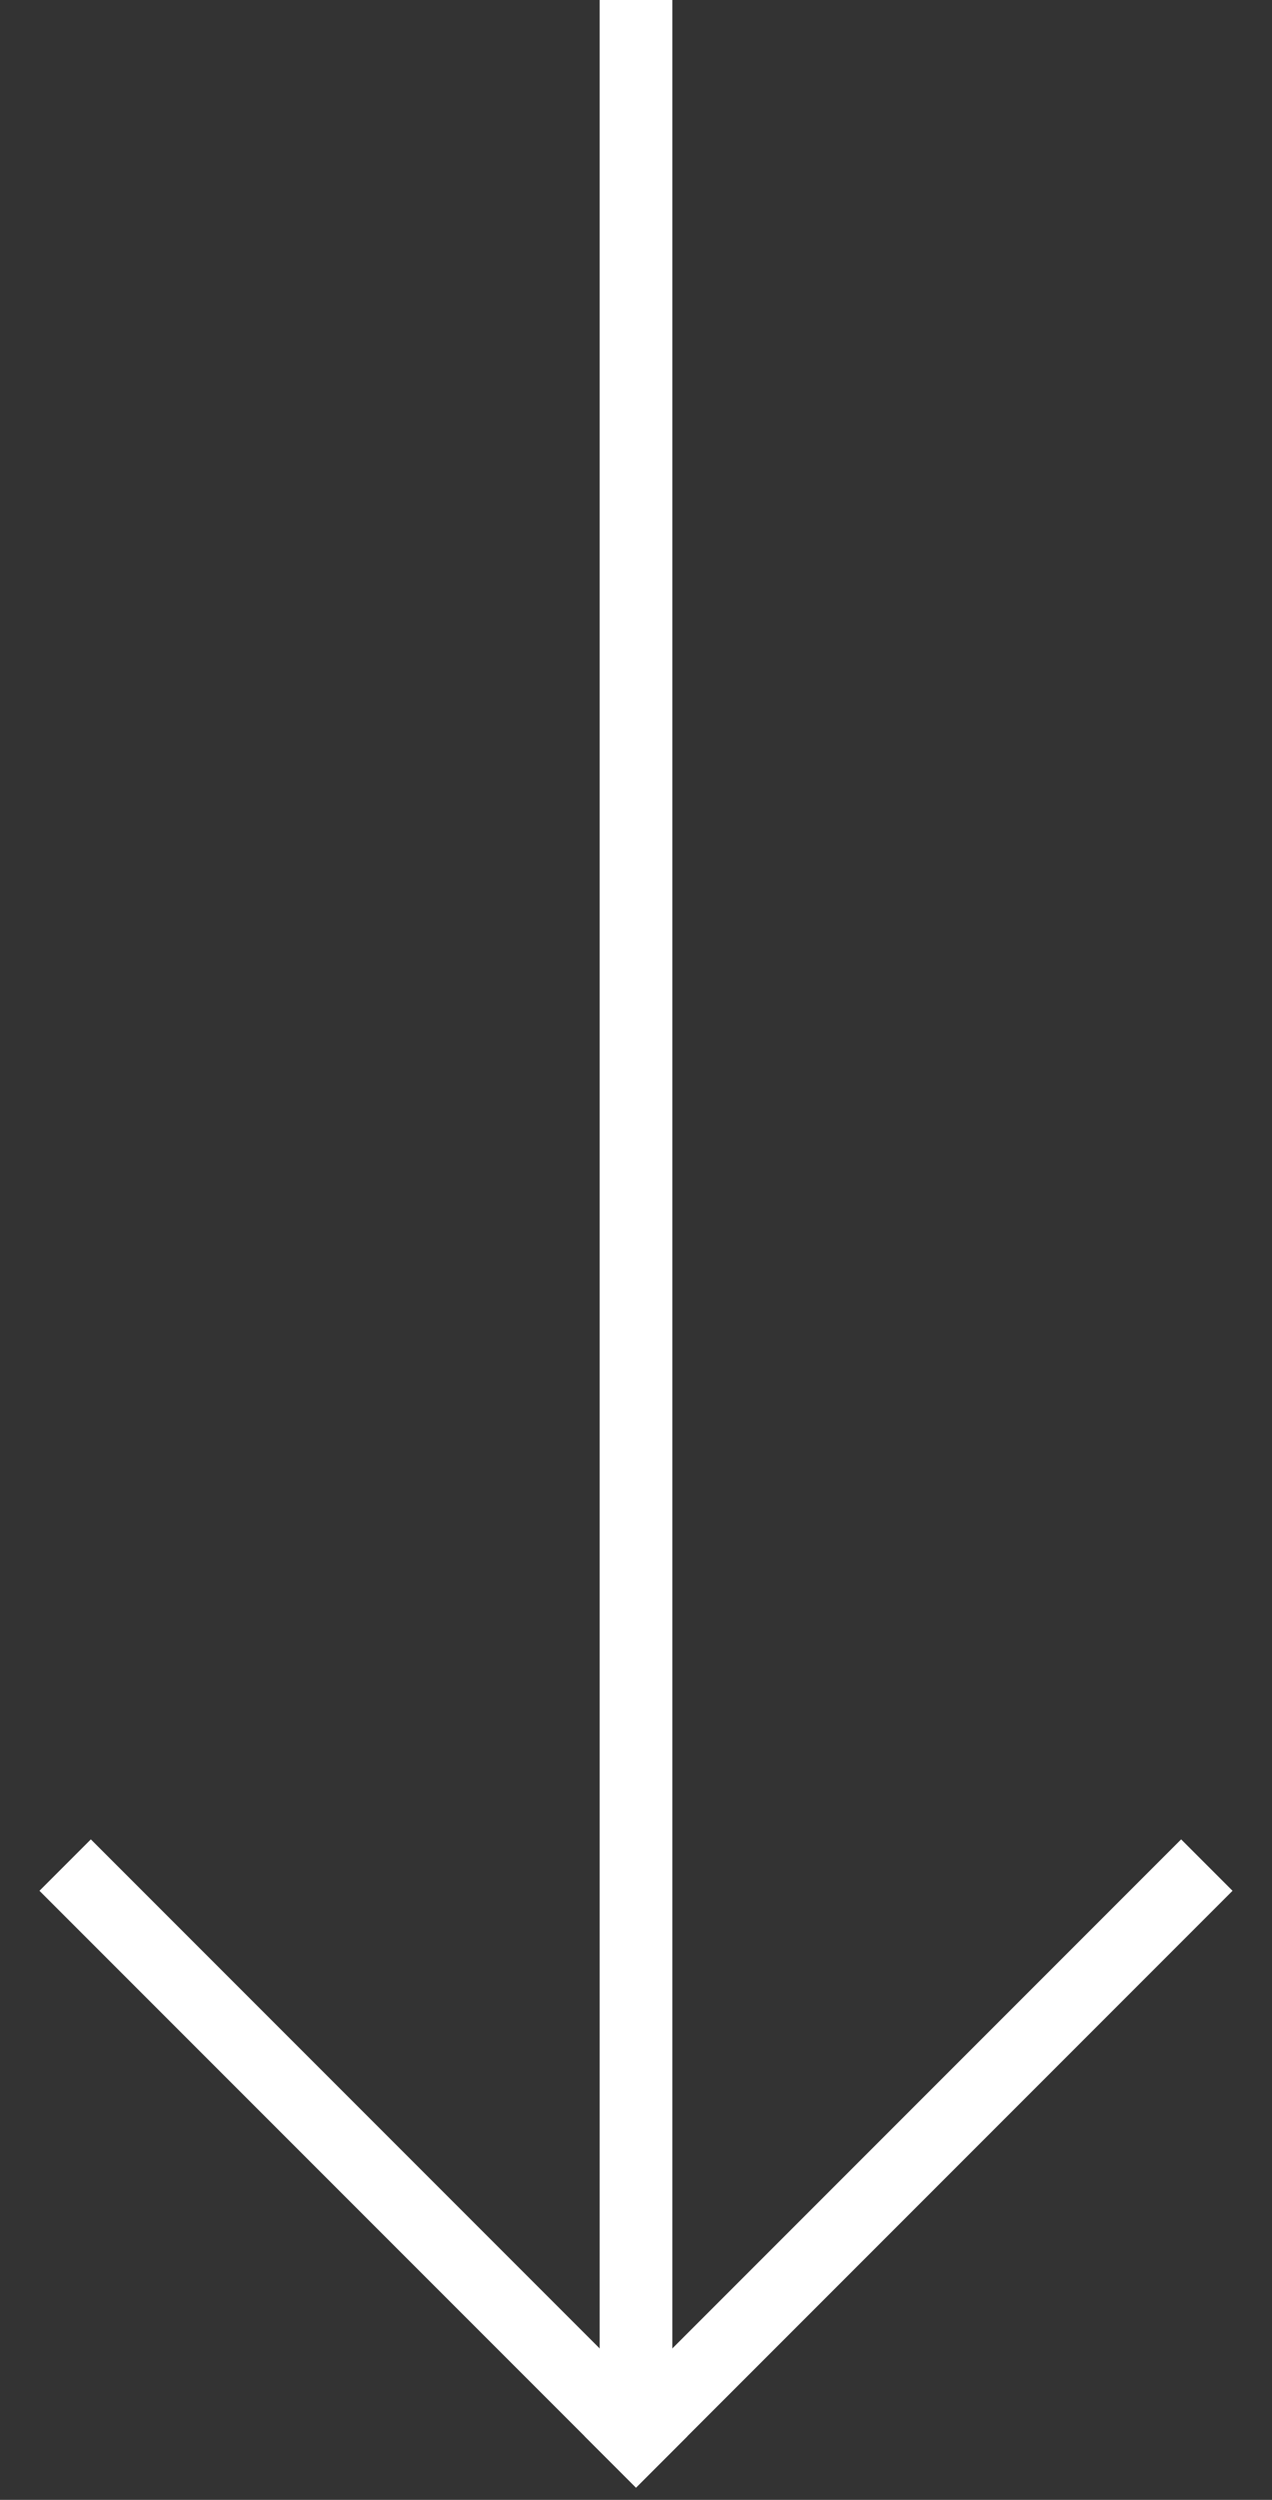 <?xml version="1.0" encoding="UTF-8"?>
<svg width="28px" height="55px" viewBox="0 0 28 55" version="1.1" xmlns="http://www.w3.org/2000/svg" xmlns:xlink="http://www.w3.org/1999/xlink">
    <rect x="0" y="0" width="28" height="55" fill="#333333" stroke="none"/>
    <!-- Generator: Sketch 59.1 (86144) - https://sketch.com -->
    <title>Group@2x</title>
    <desc>Created with Sketch.</desc>
    <g id="Page-1" stroke="none" stroke-width="1" fill="none" fill-rule="evenodd" stroke-linecap="square">
        <g id="Desktop-HD" transform="translate(-706, -617)" stroke="#FFFFFF" stroke-width="1.6">
            <g id="Group" transform="translate(708, 617)">
                <line x1="12" y1="0.8" x2="12" y2="52" id="Line"></line>
                <line x1="24" y1="41.6" x2="12" y2="53.6" id="Line-Copy"></line>
                <line x1="12.8" y1="41.6" x2="0.8" y2="53.6" id="Line-Copy-2" transform="translate(6.4, 48) scale(-1, 1) translate(-6.4, -48) "></line>
            </g>
        </g>
    </g>
</svg>
